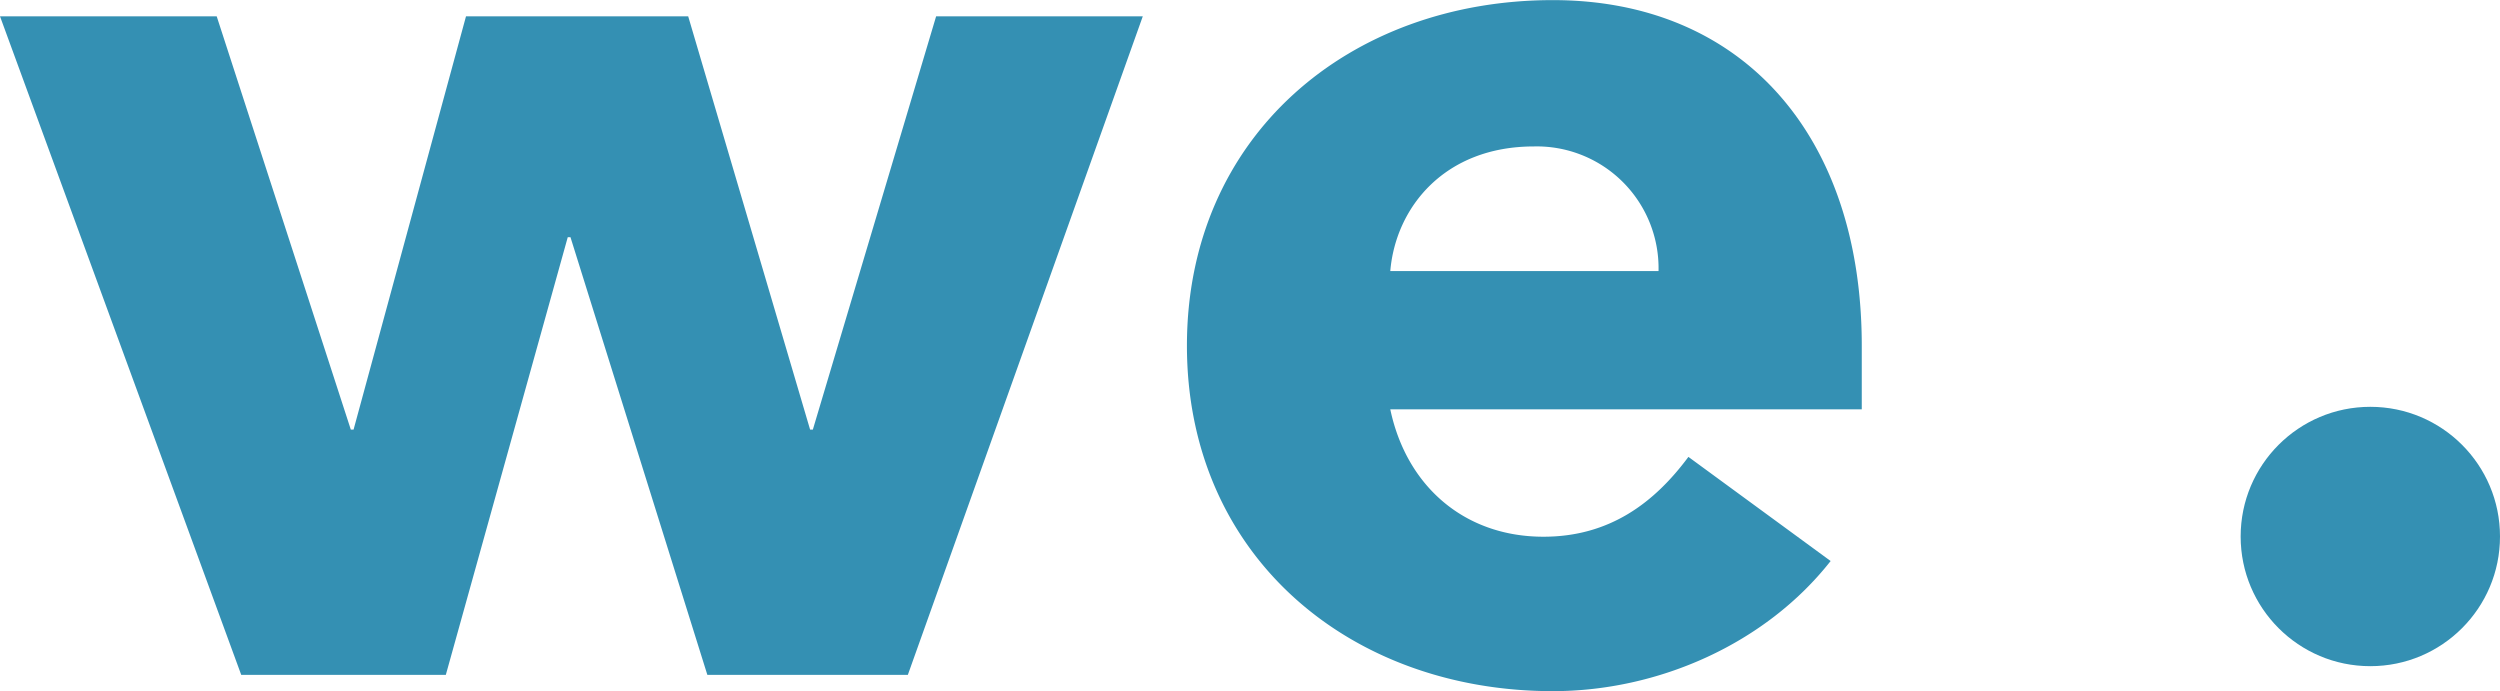 <svg id="Capa_1" data-name="Capa 1" xmlns="http://www.w3.org/2000/svg" viewBox="0 0 219.2 60.59"><defs><style>.cls-1{fill:#3490b3;}</style></defs><title>logo</title><path class="cls-1" d="M456.8,163.19h19l11.76,36.24h.24l9.86-36.24h19.48l10.69,36.24h.24l10.81-36.24H557L536.4,220.93H518.82l-12-38.37h-.24l-10.69,38.37H477.95Z" transform="translate(-456.8 -161.76)"/><path class="cls-1" d="M617.31,210.95c-5.7,7.25-15.09,11.41-24.36,11.41-17.82,0-32.08-11.88-32.08-30.29s14.26-30.3,32.08-30.3c16.63,0,27.09,11.88,27.09,30.3v5.58H578.7c1.43,6.77,6.53,11.17,13.43,11.17,5.82,0,9.74-3,12.71-7Zm-15.09-25.42a10.68,10.68,0,0,0-10.93-10.93c-7.84,0-12.12,5.35-12.59,10.93Z" transform="translate(-456.8 -161.76)"/><circle class="cls-1" cx="207.83" cy="47.04" r="11.37"/></svg>